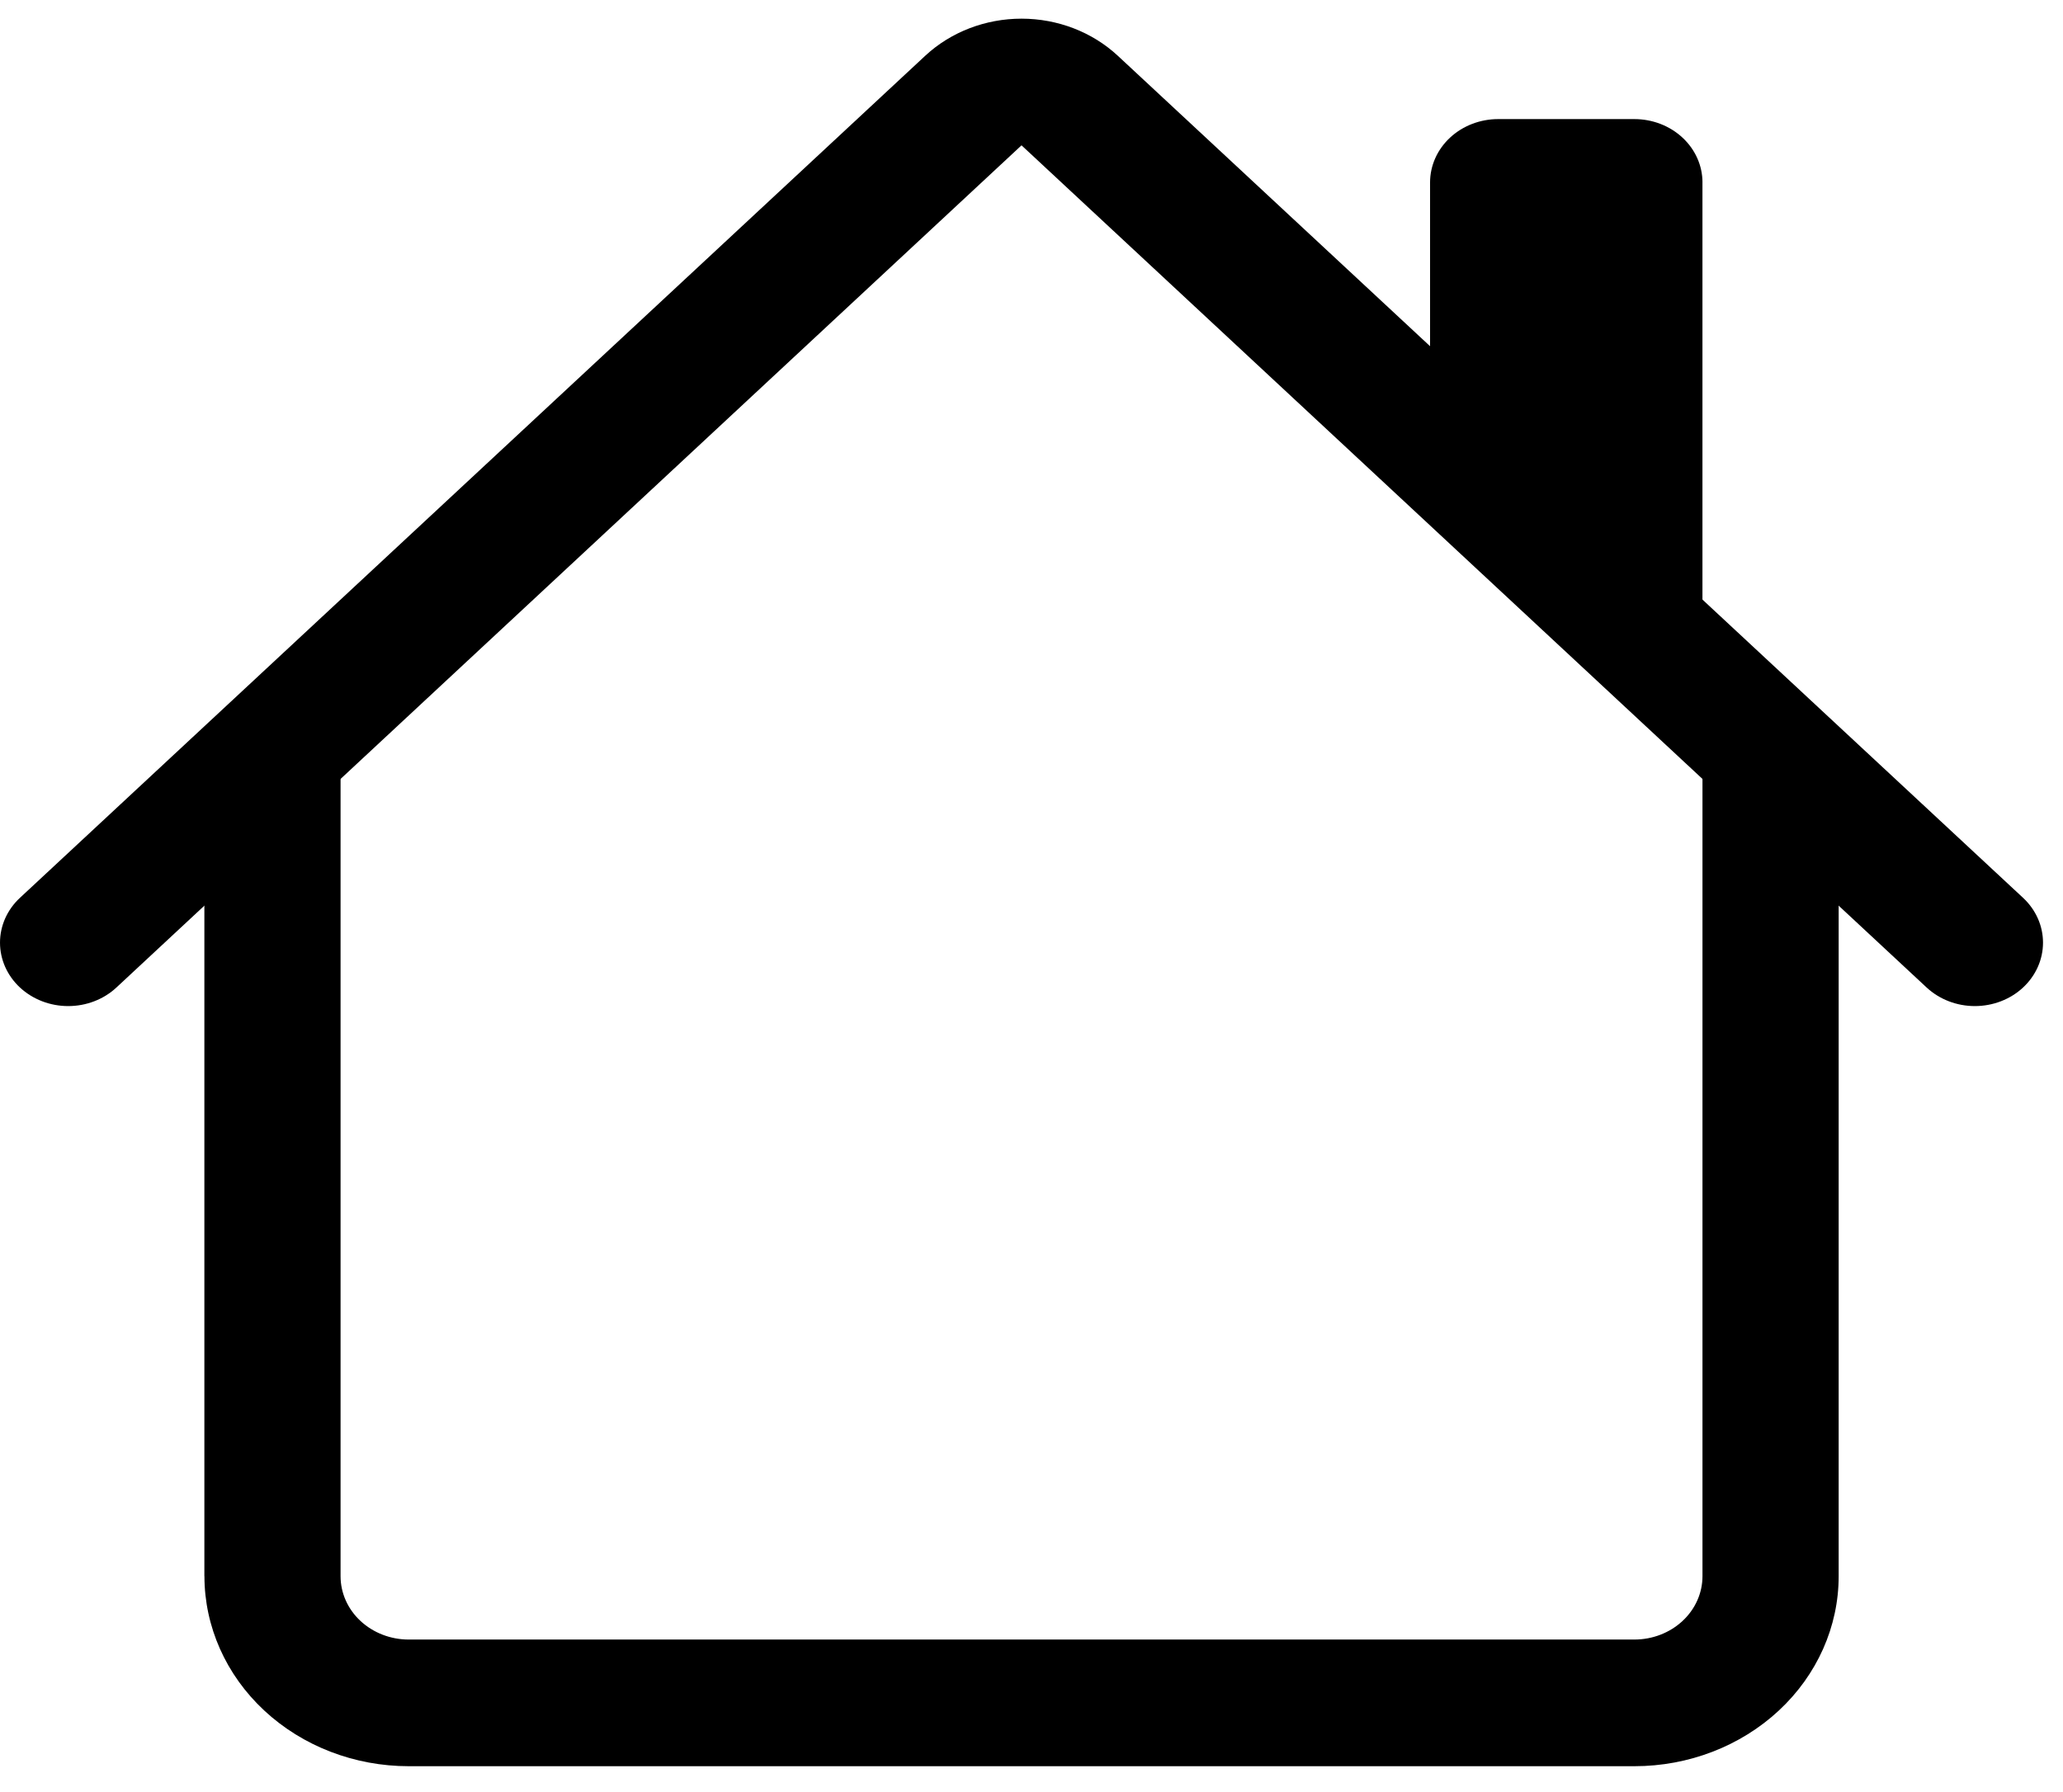 <svg fill="none" height="53" viewBox="0 0 61 53" width="61" xmlns="http://www.w3.org/2000/svg"><g clip-rule="evenodd" fill="#000" fill-rule="evenodd"><path d="m6.043 46.614v-24.356h4.027v24.356c0 .497.212.974.59 1.325.378.351.89.549 1.424.549h36.242c.534 0 1.046-.197 1.424-.549.378-.351.59-.828.59-1.325v-24.356h4.027v24.356c0 1.491-.636 2.92-1.769 3.974-1.133 1.054-2.669 1.646-4.271 1.646h-36.242c-1.602 0-3.138-.592-4.271-1.646-1.133-1.054-1.769-2.484-1.769-3.974zm44.296-41.218v13.115l-8.054-7.494v-5.621c0-.497.212-.973.59-1.325.378-.351.89-.549 1.424-.549h4.027c.534 0 1.046.197 1.424.549.378.351.59.828.59 1.325z"/><path d="m27.358 1.649c.755-.702 1.779-1.097 2.847-1.097s2.092.395 2.847 1.097l26.767 24.903c.378.352.59.829.59 1.326s-.212.975-.59 1.327c-.378.352-.891.549-1.426.549s-1.047-.198-1.425-.549l-26.763-24.907-26.763 24.907c-.378.352-.891.549-1.426.549-.535 0-1.047-.198-1.426-.549-.378-.352-.59-.829-.59-1.327s.212-.975.59-1.326z"/></g></svg>